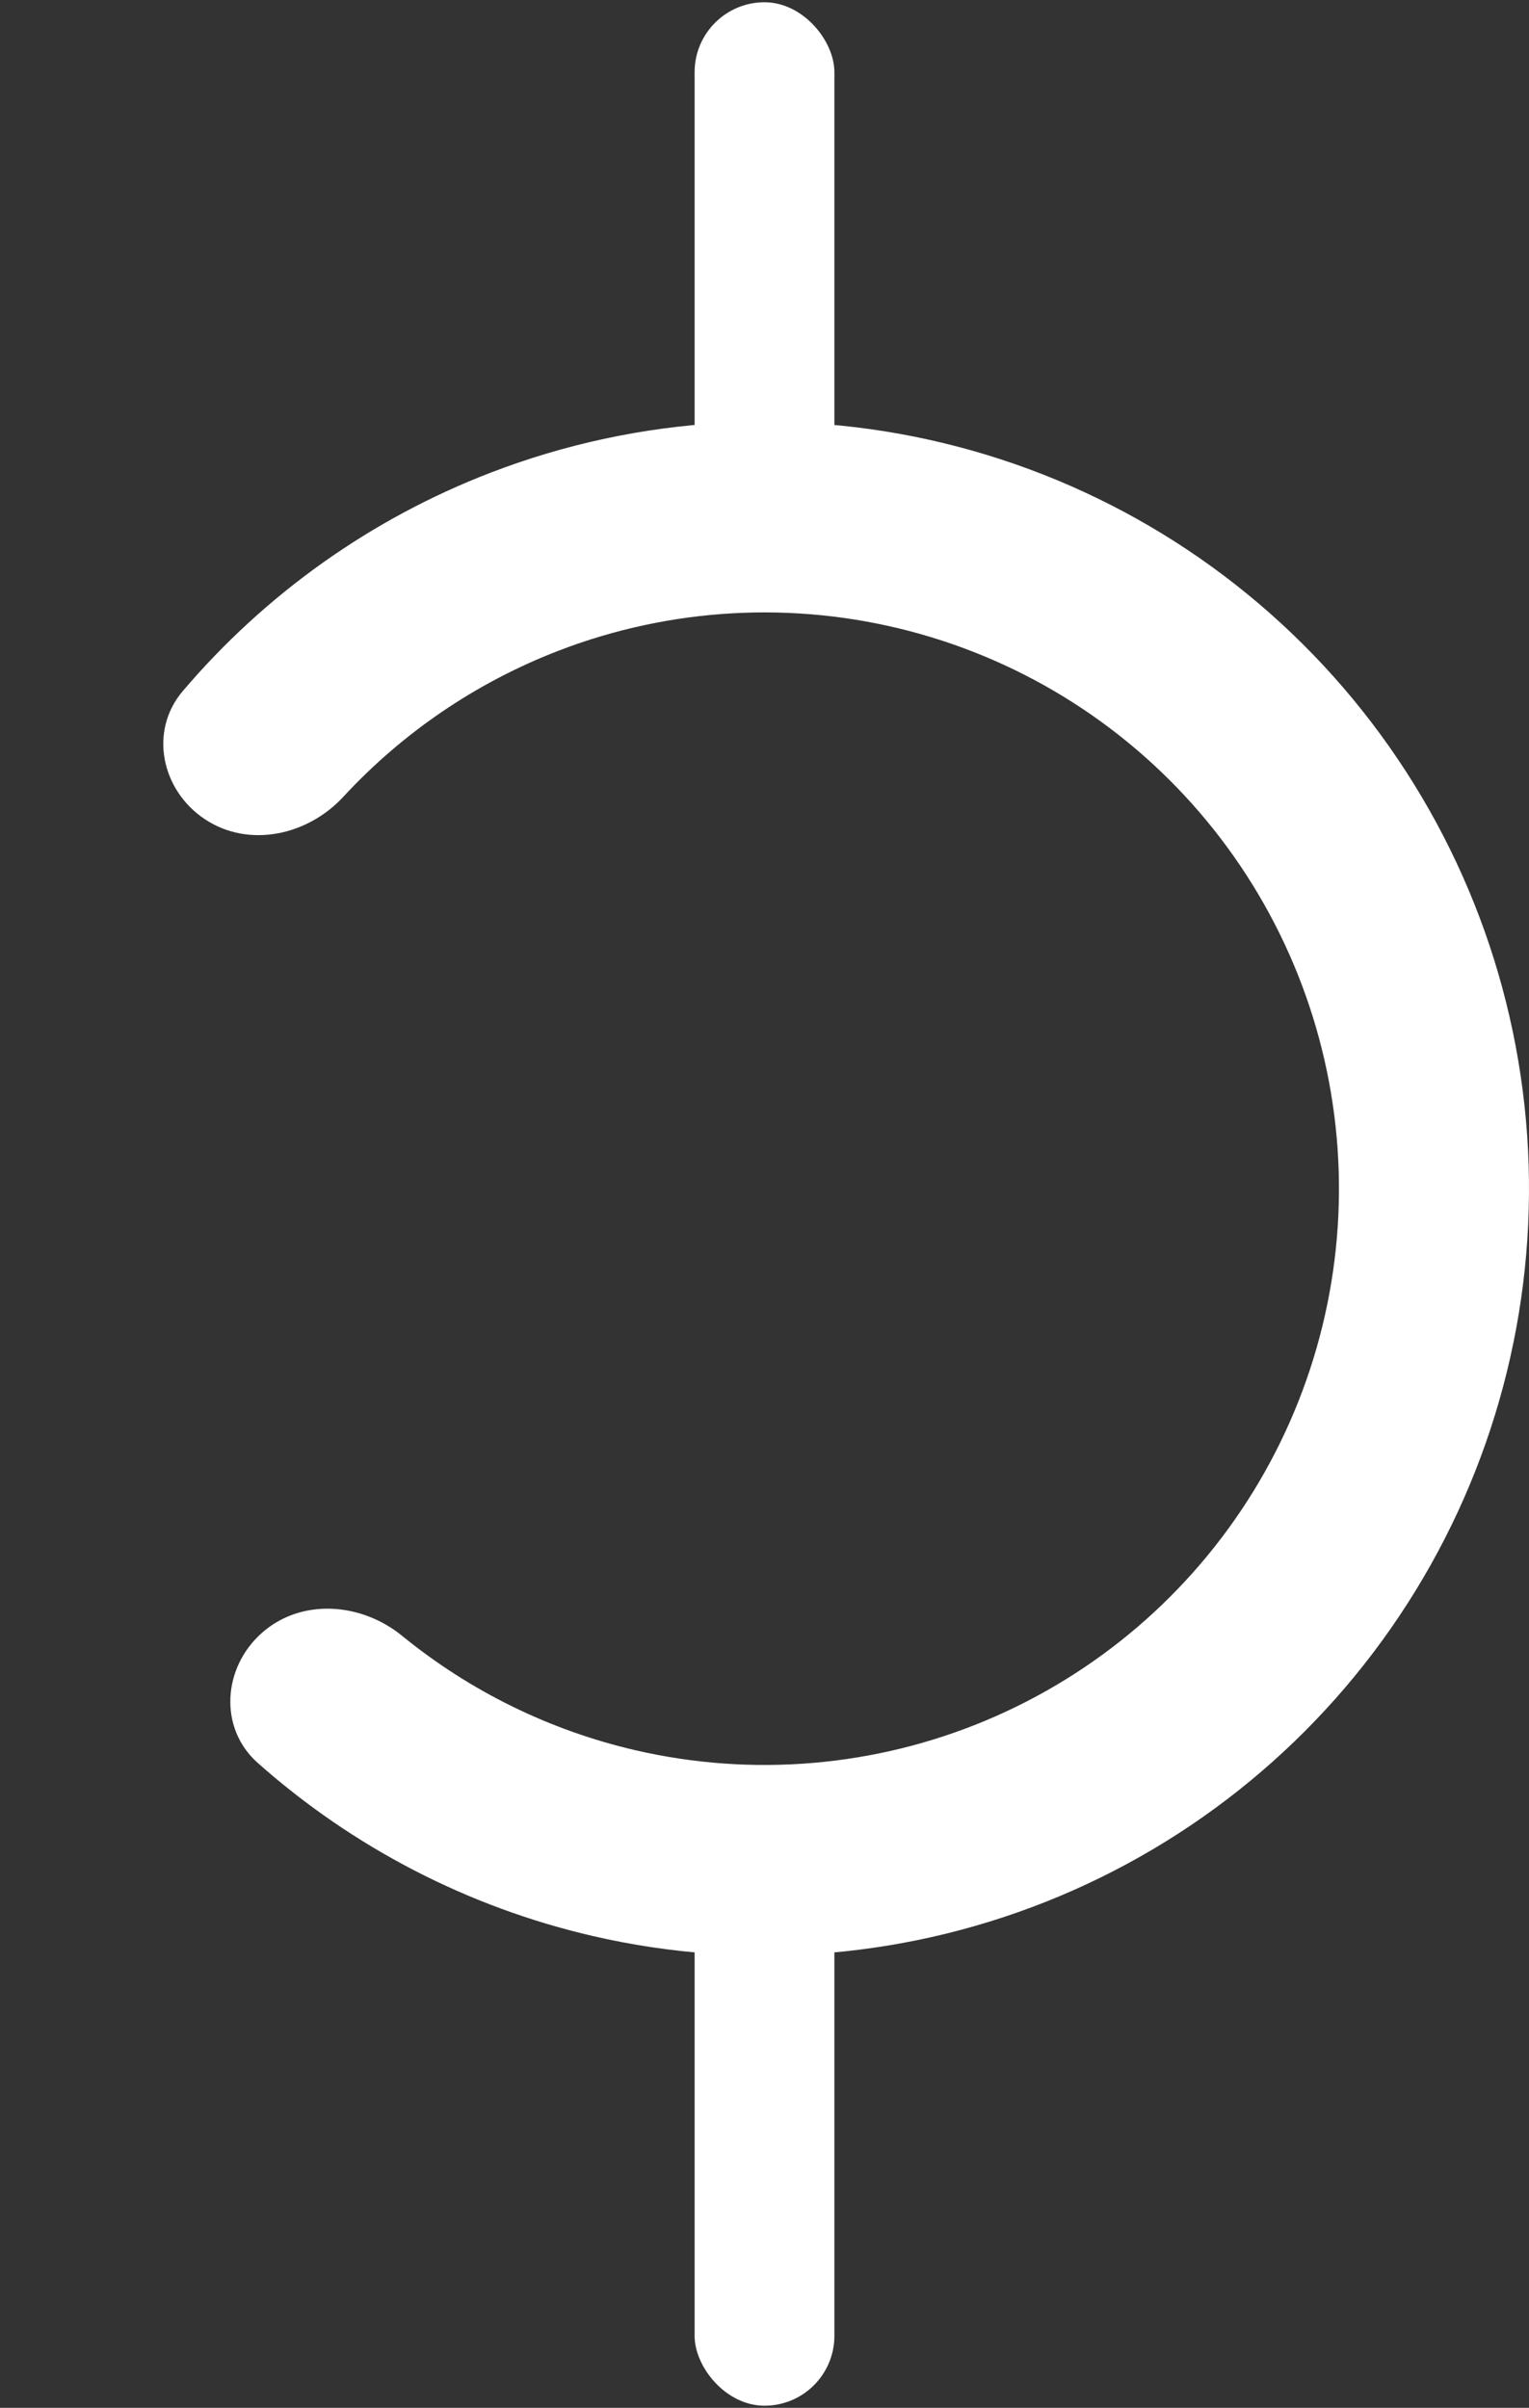 <svg width="350" height="551" viewBox="0 0 350 551" fill="none" xmlns="http://www.w3.org/2000/svg">
<rect x="0" y="0" width="350" height="551" fill="#333333" stroke="none"/>
<rect x="159" y="426.517" width="32" height="124" rx="16" fill="white"/>
<rect x="159" y="0.517" width="32" height="124" rx="16" fill="white"/>
<path d="M59.964 373.652C50.968 381.6 50.019 395.448 58.995 403.417C80.792 422.771 107.155 436.445 135.748 443.045C171.416 451.278 208.76 448.089 242.526 433.926C276.291 419.763 304.78 395.339 323.982 364.091C343.184 332.844 352.133 296.345 349.571 259.73C347.008 223.115 333.063 188.227 309.697 159.976C286.331 131.724 254.72 111.531 219.313 102.236C183.905 92.942 146.483 95.015 112.312 108.163C84.914 118.706 60.712 135.942 41.822 158.164C34.05 167.307 36.924 180.884 46.939 187.495C56.992 194.13 70.406 191.185 78.584 182.342C92.19 167.629 109.035 156.151 127.895 148.894C153.572 139.014 181.692 137.456 208.297 144.44C234.903 151.424 258.656 166.598 276.214 187.827C293.772 209.056 304.251 235.271 306.176 262.784C308.102 290.297 301.377 317.723 286.948 341.204C272.519 364.684 251.113 383.036 225.74 393.679C200.368 404.321 172.307 406.718 145.505 400.531C125.827 395.989 107.554 386.988 92.036 374.332C82.696 366.716 68.995 365.673 59.964 373.652Z" fill="white"/>
</svg>
